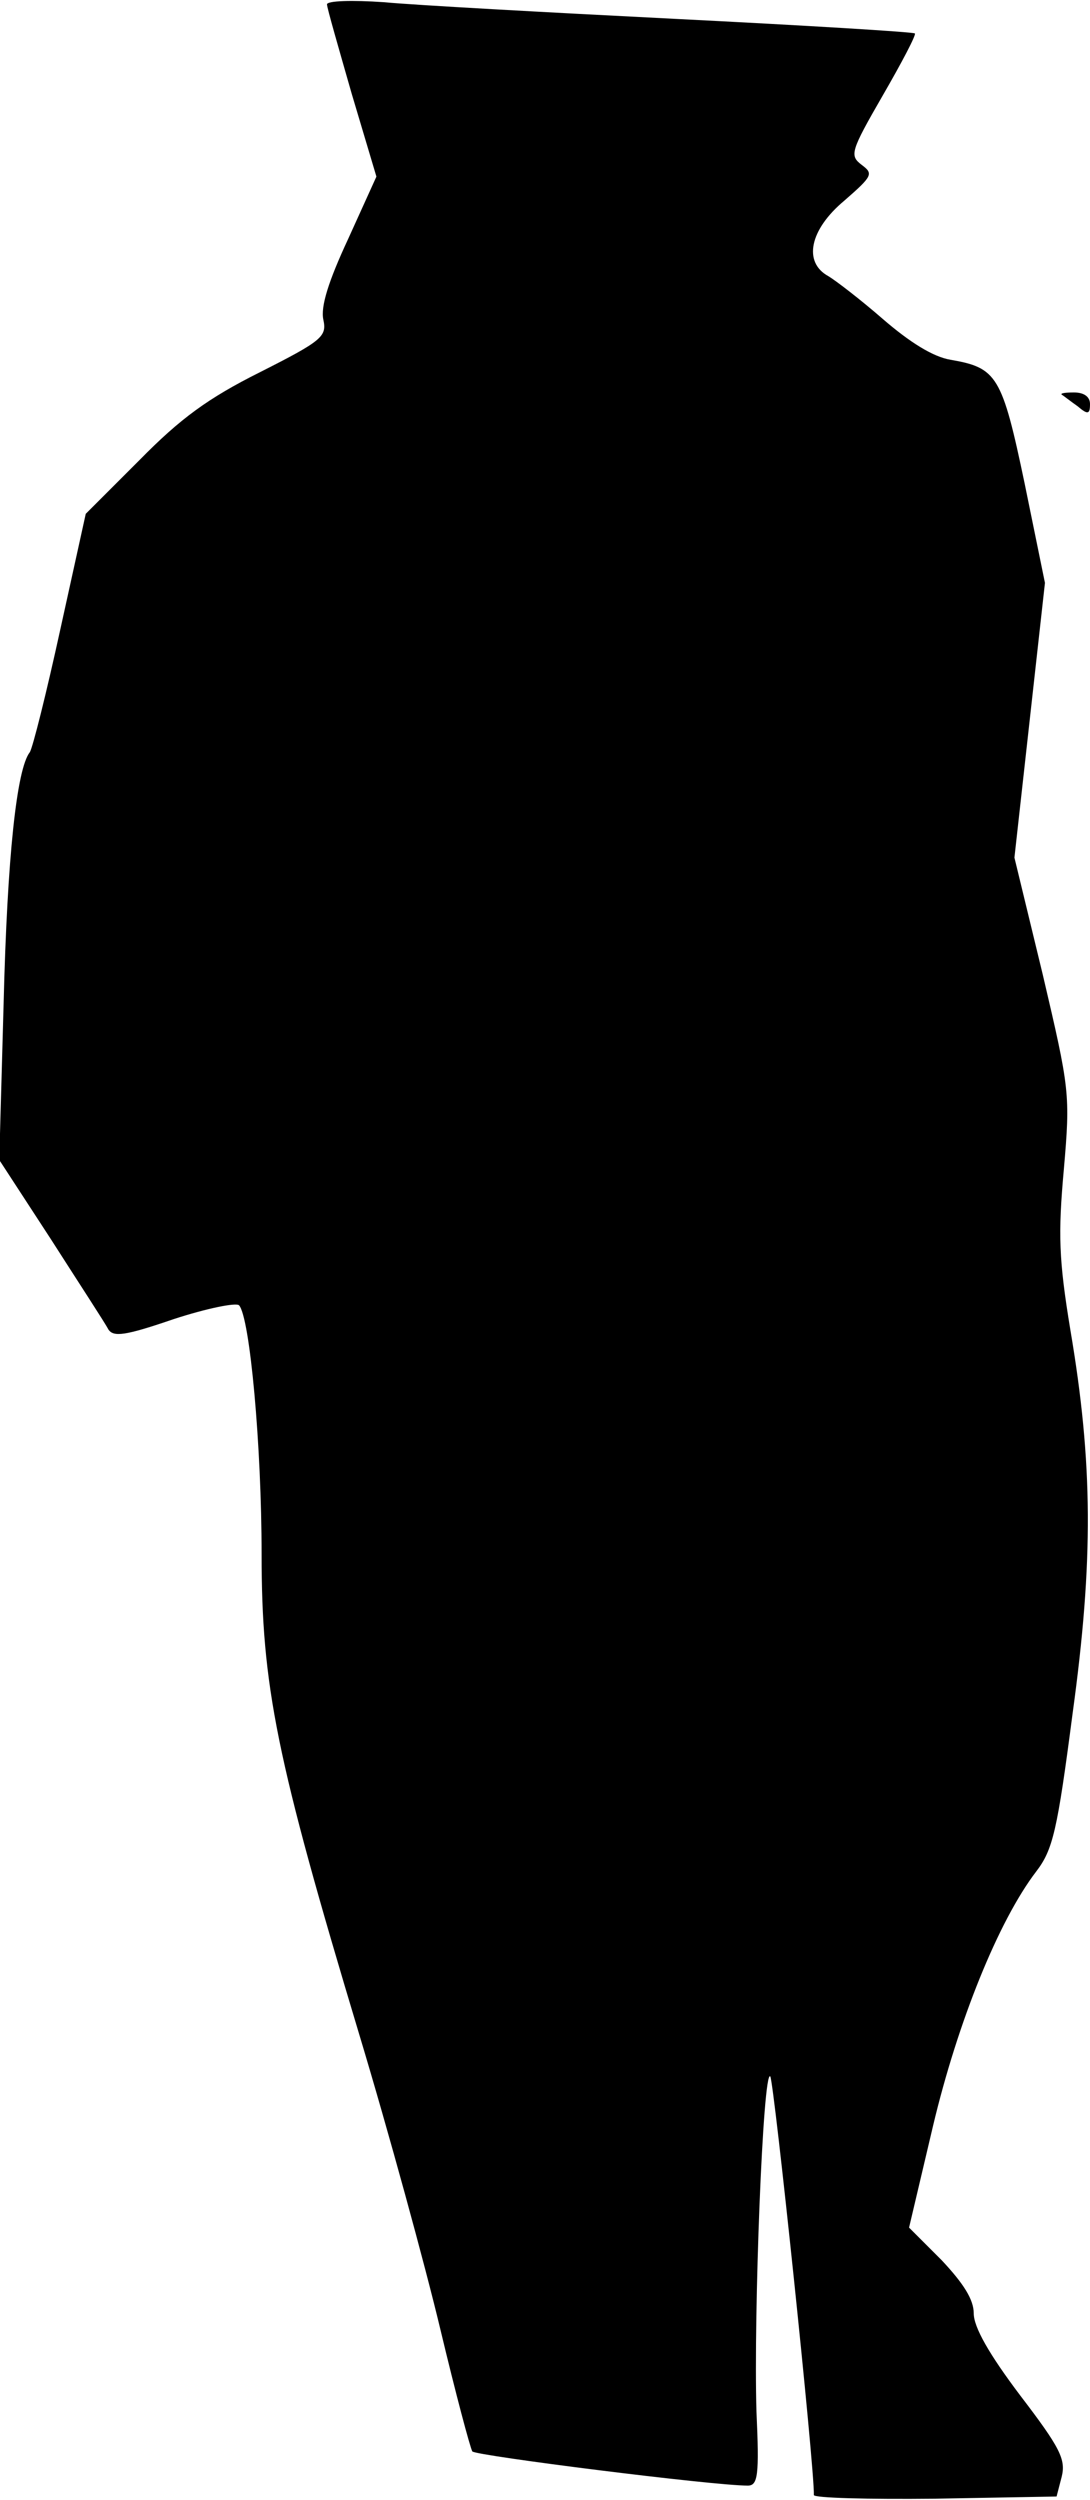 <?xml version="1.0" standalone="no"?>
<!DOCTYPE svg PUBLIC "-//W3C//DTD SVG 20010904//EN"
 "http://www.w3.org/TR/2001/REC-SVG-20010904/DTD/svg10.dtd">
<svg version="1.0" xmlns="http://www.w3.org/2000/svg"
 width="150pt" height="344pt" viewBox="0 0 150 344"
 preserveAspectRatio="xMidYMid meet">
<g transform="translate(0,344) scale(0.1,-0.1)"
fill="#000000" stroke="none">
<path fill="#000000" stroke="none" d="M450 3434 c0 -5 16 -60 34 -123 l34
-114 -39 -86 c-27 -58 -38 -93 -34 -111 5 -23 -2 -29 -87 -72 -72 -36 -110
-64 -166 -121 l-74 -74 -35 -159 c-19 -87 -38 -163 -42 -169 -18 -23 -31 -143
-36 -345 l-6 -216 71 -109 c39 -61 75 -116 79 -124 7 -11 23 -9 90 14 46 15
86 23 90 19 15 -17 31 -194 31 -342 0 -182 20 -281 134 -660 41 -136 91 -319
112 -407 21 -88 41 -163 44 -168 6 -6 331 -47 379 -47 14 0 16 14 12 102 -4
135 9 472 19 461 5 -6 61 -538 60 -576 0 -4 75 -6 167 -5 l167 3 7 27 c6 24
-2 40 -57 112 -43 57 -64 94 -64 113 0 19 -14 41 -44 73 l-45 45 33 140 c34
143 90 282 142 350 23 30 29 56 50 217 29 211 28 345 -3 528 -16 97 -17 132
-9 221 9 104 8 110 -29 268 l-39 161 21 189 21 189 -28 137 c-31 148 -38 159
-102 170 -24 4 -56 24 -93 56 -31 27 -65 53 -75 59 -35 19 -26 64 22 104 39
34 40 37 24 49 -17 13 -16 18 29 96 26 45 46 83 44 85 -2 2 -150 11 -329 20
-179 9 -360 19 -402 23 -43 3 -78 2 -78 -3z"/>
<path fill="#000000" stroke="none" d="M1461 2897 c2 -1 12 -9 22 -16 14 -12
17 -11 17 3 0 10 -8 16 -22 16 -12 0 -19 -1 -17 -3z"/>
</g>
</svg>

